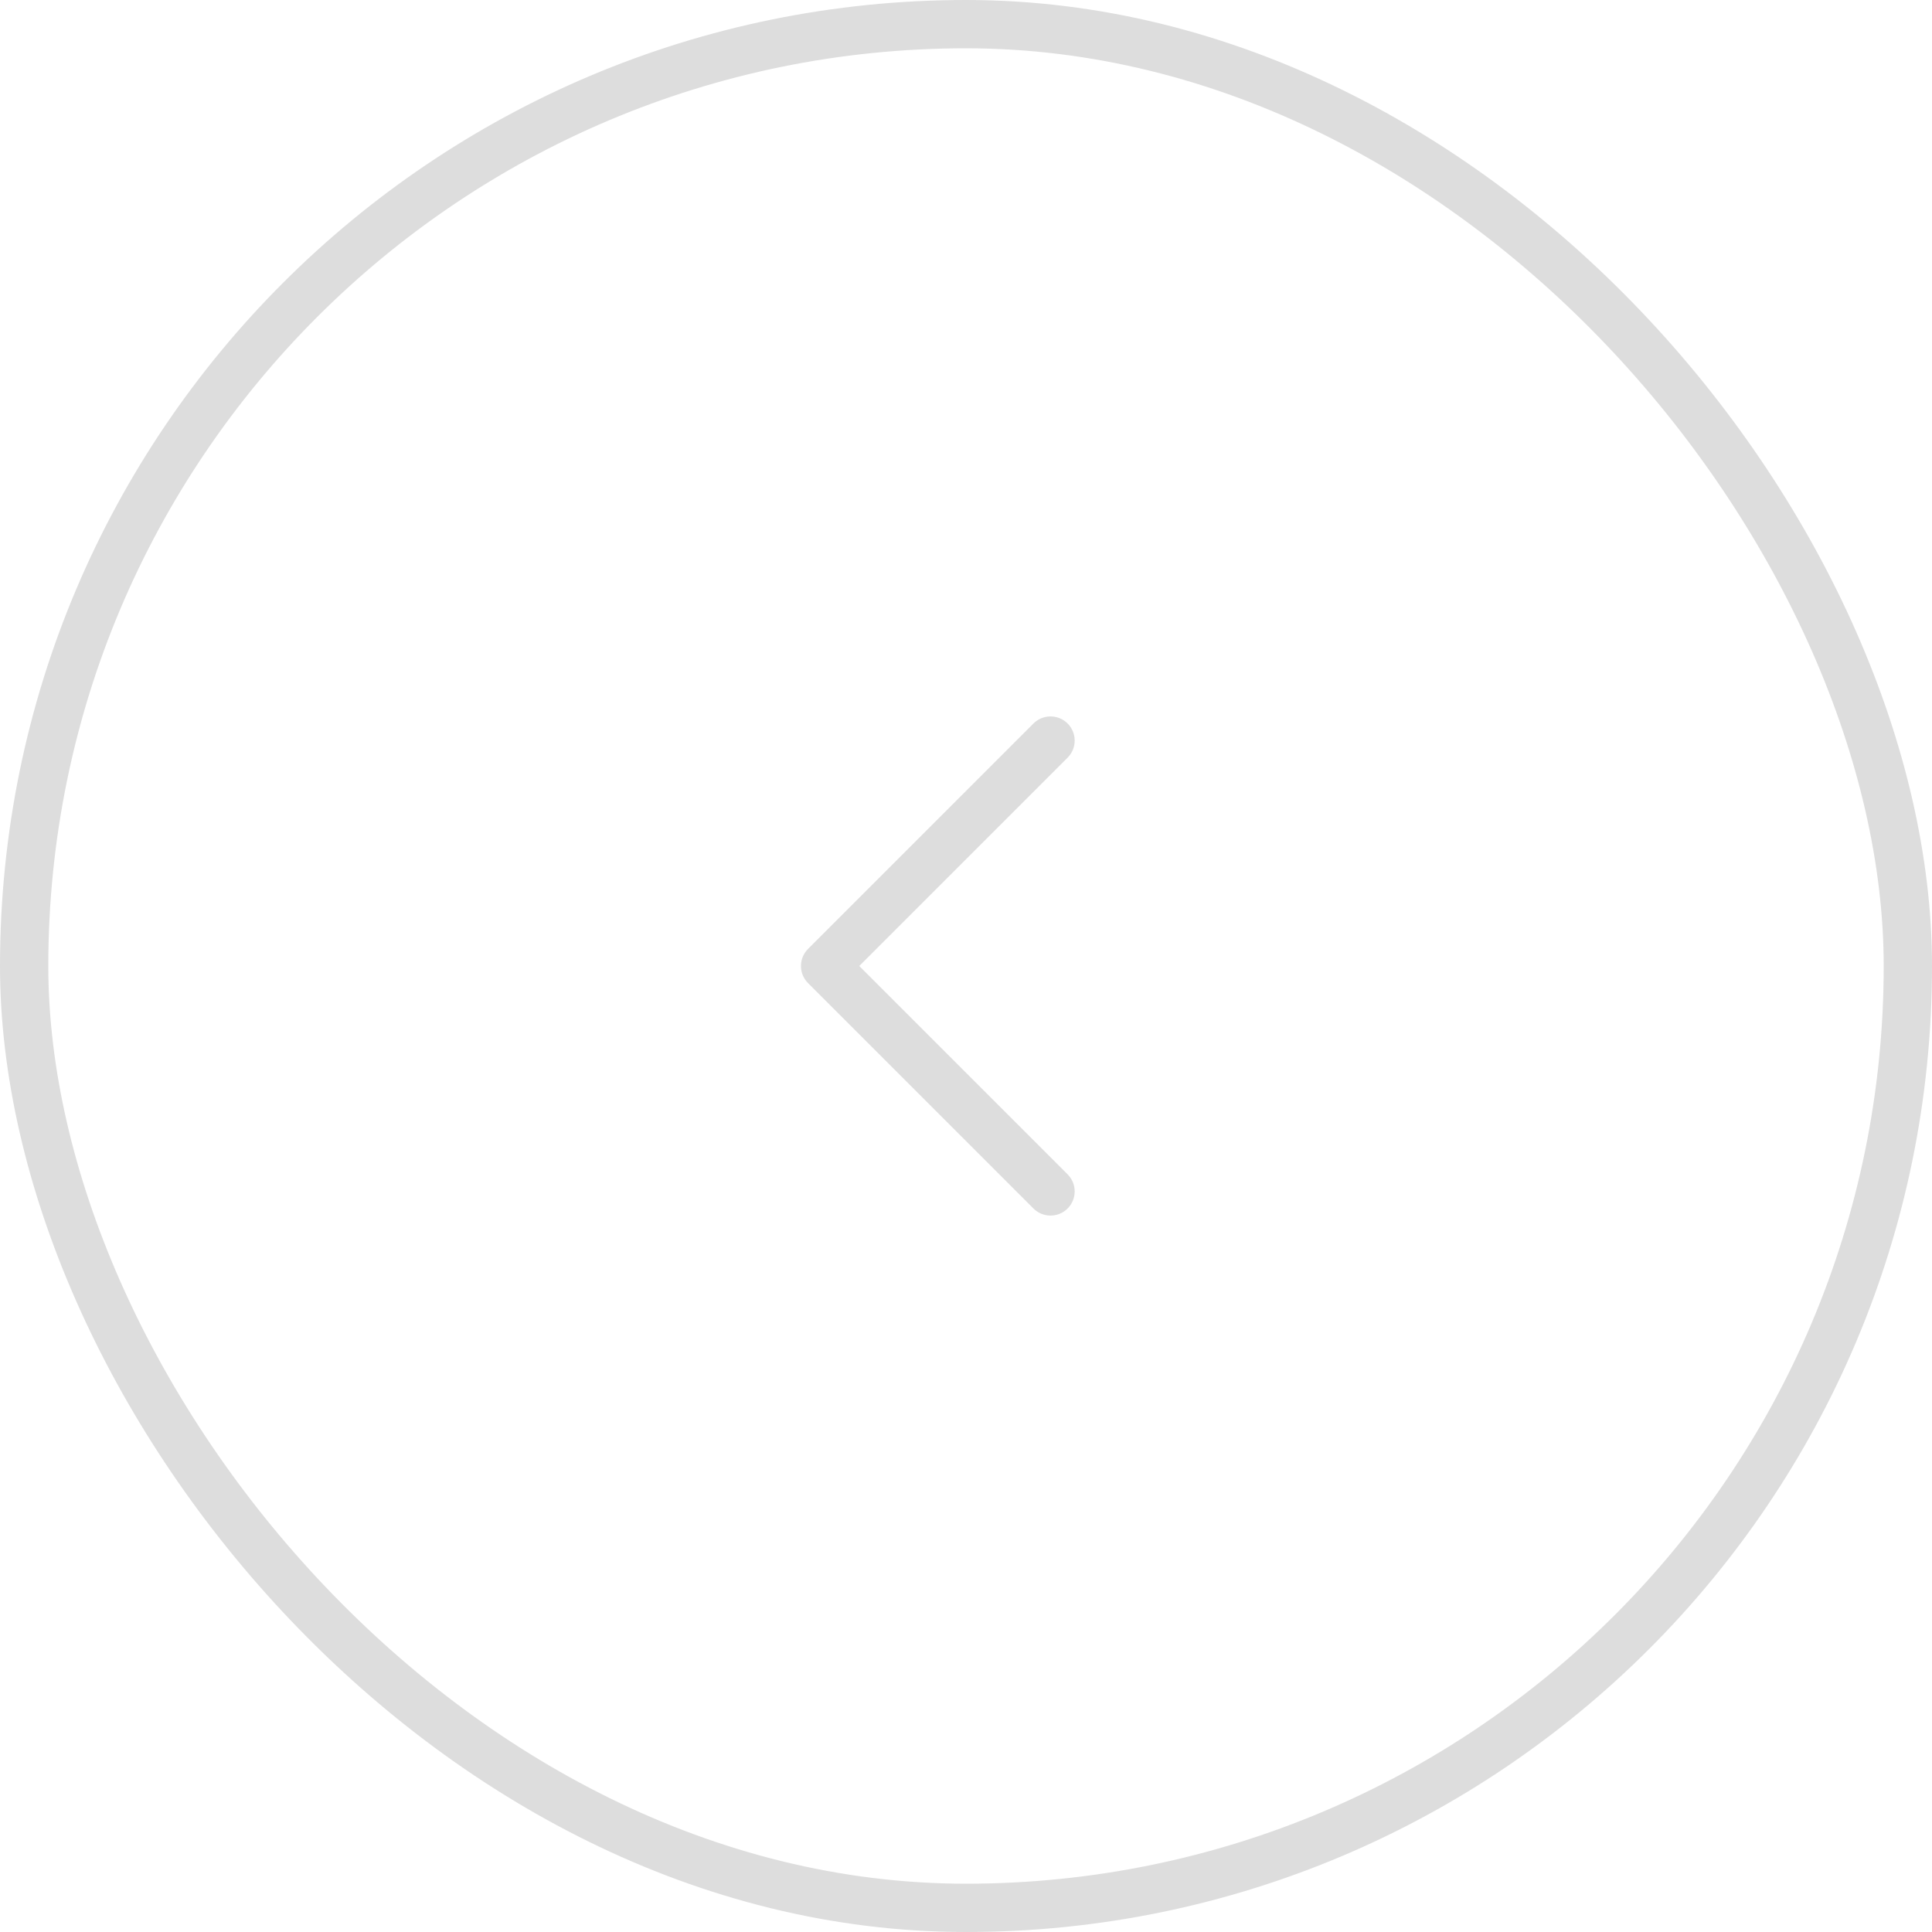 <svg width="40" height="40" viewBox="0 0 40 40" fill="none" xmlns="http://www.w3.org/2000/svg">
<rect x="0.5" y="0.5" width="39" height="39" rx="19.5" stroke="#DDDDDD"/>
<path d="M21.75 15.333L17.083 20L21.75 24.667" stroke="#DDDDDD" stroke-linecap="round" stroke-linejoin="round"/>
</svg>
